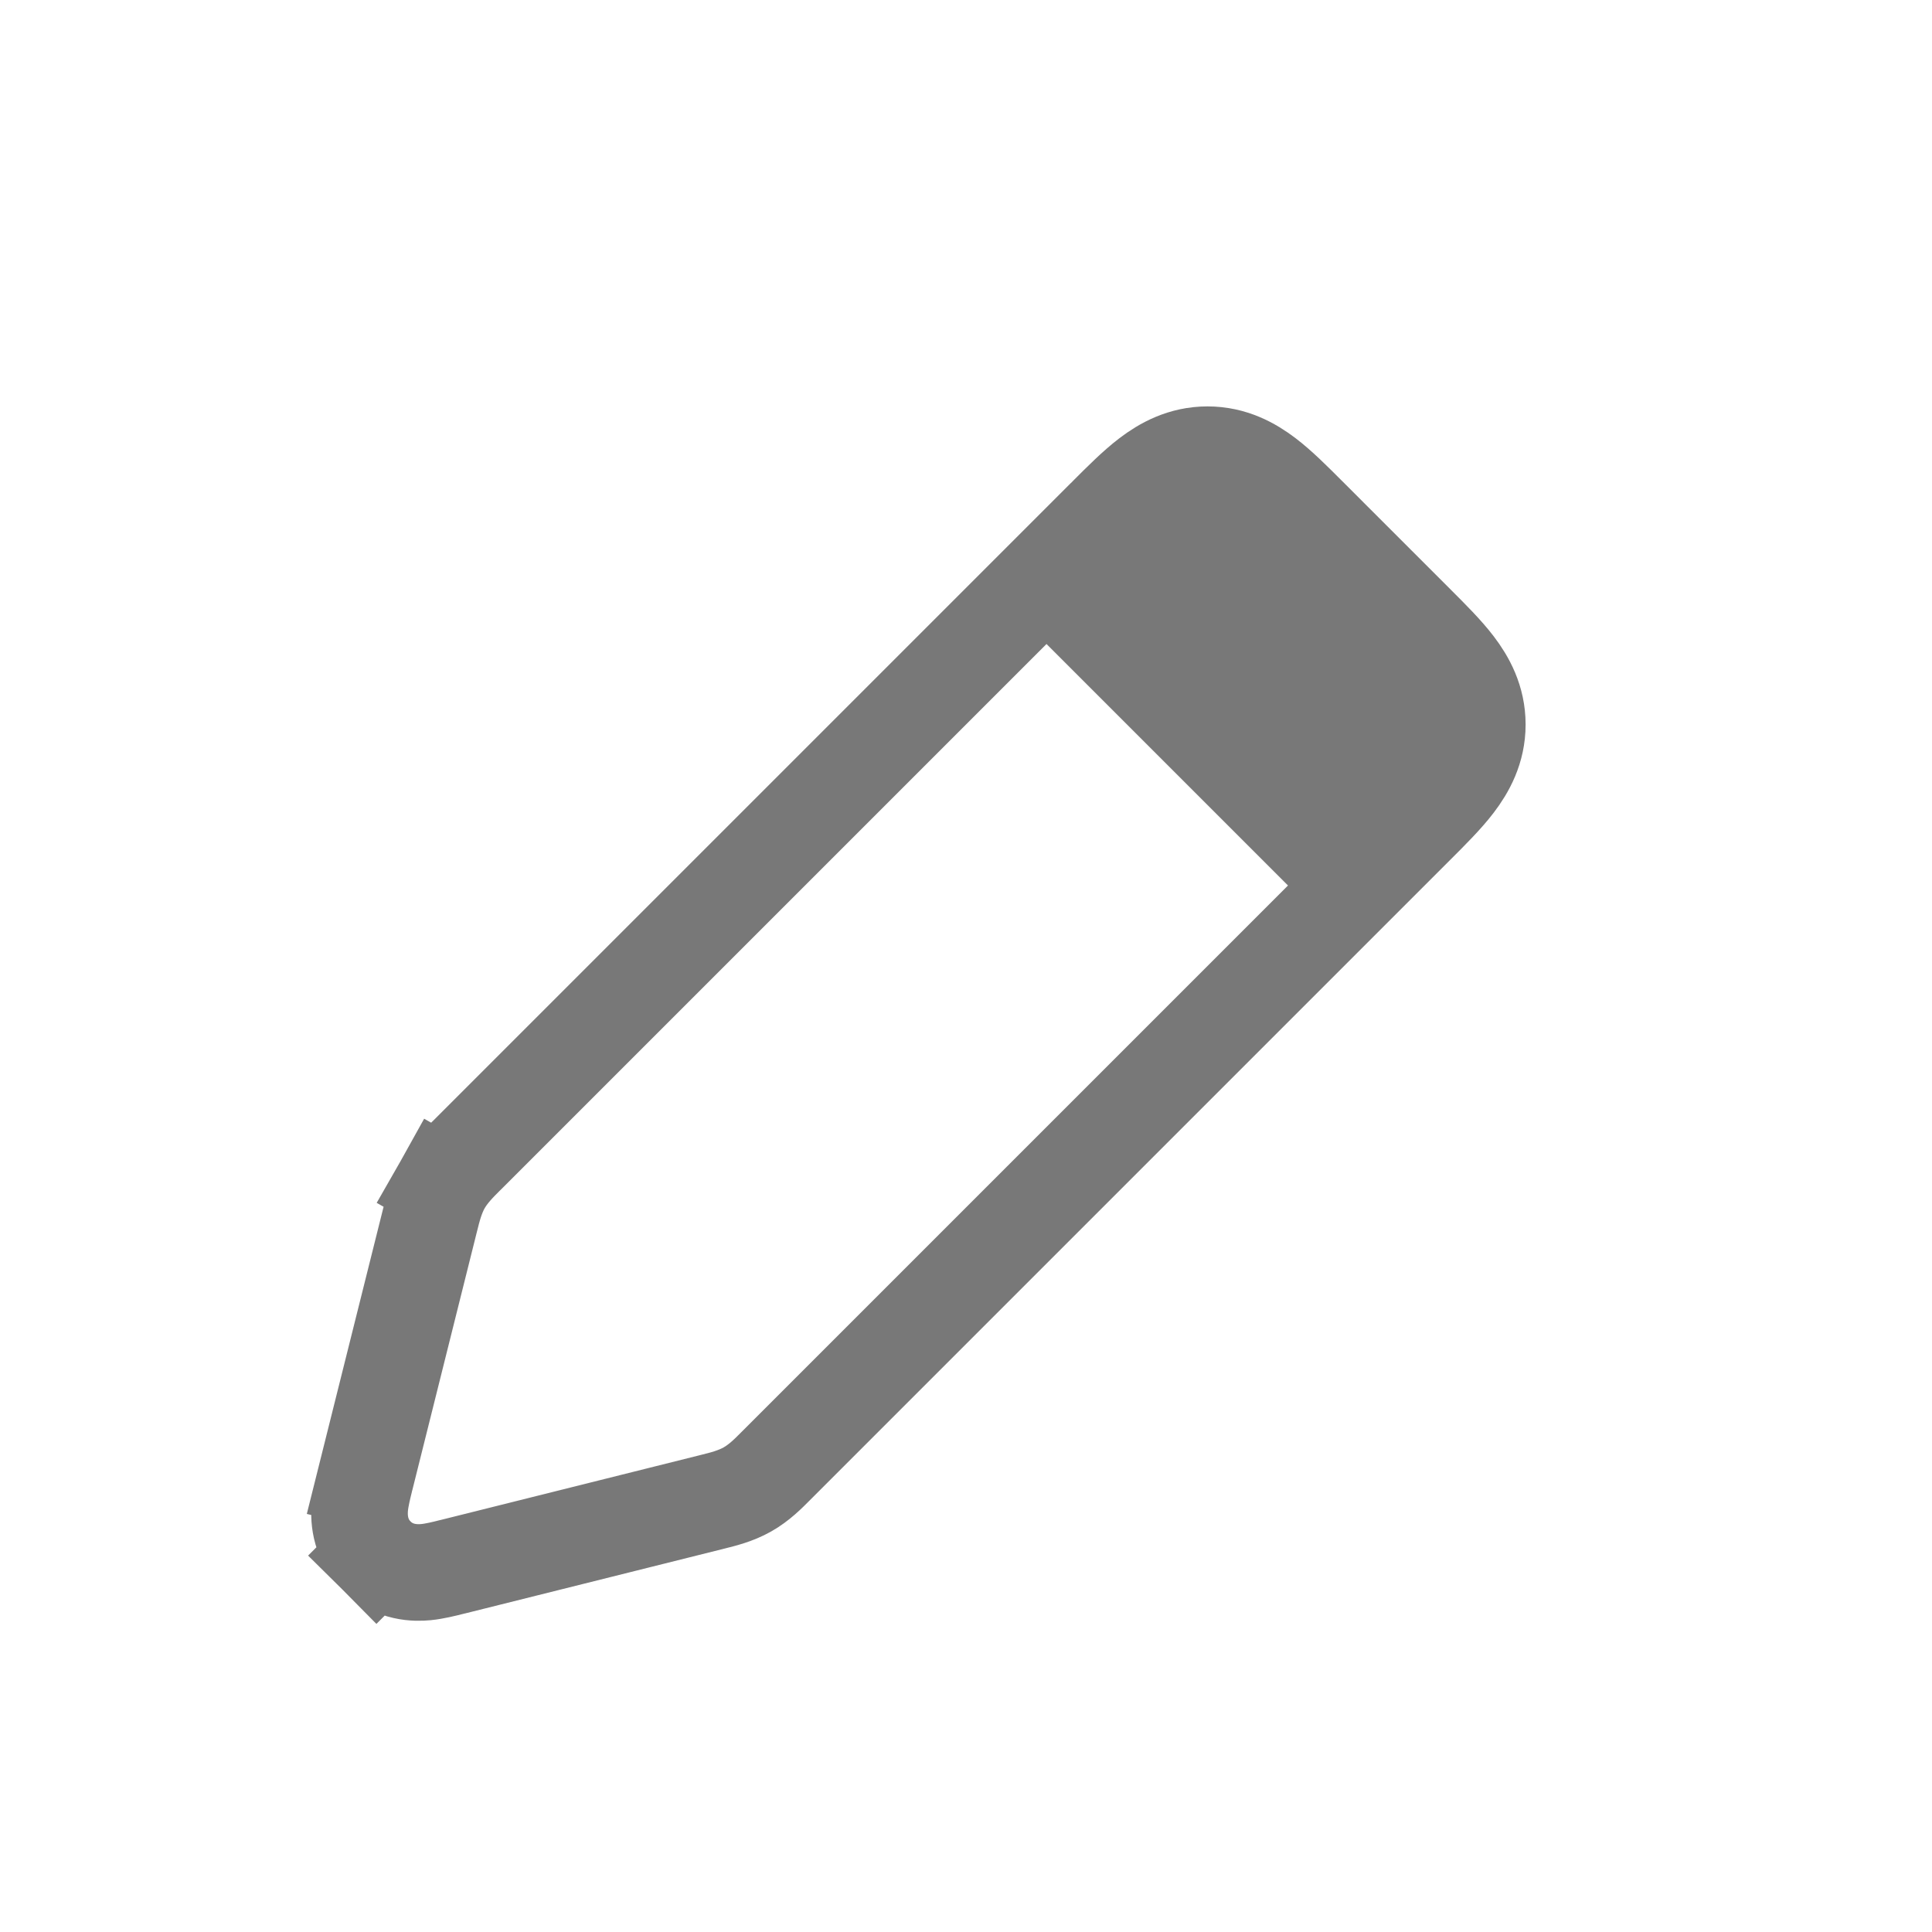<svg width="40" height="40" viewBox="0 0 40 40" fill="none" xmlns="http://www.w3.org/2000/svg">
<g id="Edit">
<path id="Rectangle 1" d="M9.162 24.526L10.03 25.017L9.162 24.526C9.026 24.768 8.961 25.031 8.909 25.24C8.904 25.259 8.9 25.277 8.895 25.295L7.565 30.616L8.534 30.858L7.565 30.616C7.562 30.627 7.559 30.639 7.556 30.651C7.52 30.797 7.469 31 7.451 31.18C7.431 31.386 7.424 31.838 7.793 32.207L8.5 31.5L7.793 32.207C8.162 32.576 8.614 32.569 8.82 32.549C9 32.531 9.203 32.48 9.349 32.443C9.361 32.44 9.373 32.438 9.384 32.435L14.705 31.105C14.723 31.1 14.741 31.096 14.76 31.091C14.969 31.039 15.232 30.974 15.474 30.837C15.716 30.701 15.907 30.508 16.058 30.356C16.072 30.342 16.086 30.328 16.099 30.315L29.293 17.121L29.331 17.083C29.631 16.783 29.923 16.492 30.131 16.219C30.365 15.912 30.586 15.514 30.586 15C30.586 14.486 30.365 14.088 30.131 13.781C29.923 13.508 29.631 13.217 29.331 12.917L29.293 12.879L27.121 10.707L27.083 10.669C26.783 10.369 26.492 10.077 26.219 9.869C25.912 9.635 25.514 9.414 25 9.414C24.486 9.414 24.088 9.635 23.781 9.869C23.508 10.077 23.217 10.369 22.917 10.669C22.904 10.681 22.891 10.694 22.879 10.707L9.685 23.901C9.671 23.914 9.658 23.928 9.644 23.941C9.492 24.093 9.299 24.284 9.162 24.526Z" stroke="#787878" stroke-width="2"/>
<path id="Vector 107" d="M20.833 12.5L25.833 9.167L30.833 14.167L27.5 19.167L20.833 12.5Z" fill="#787878"/>
</g>
</svg>
